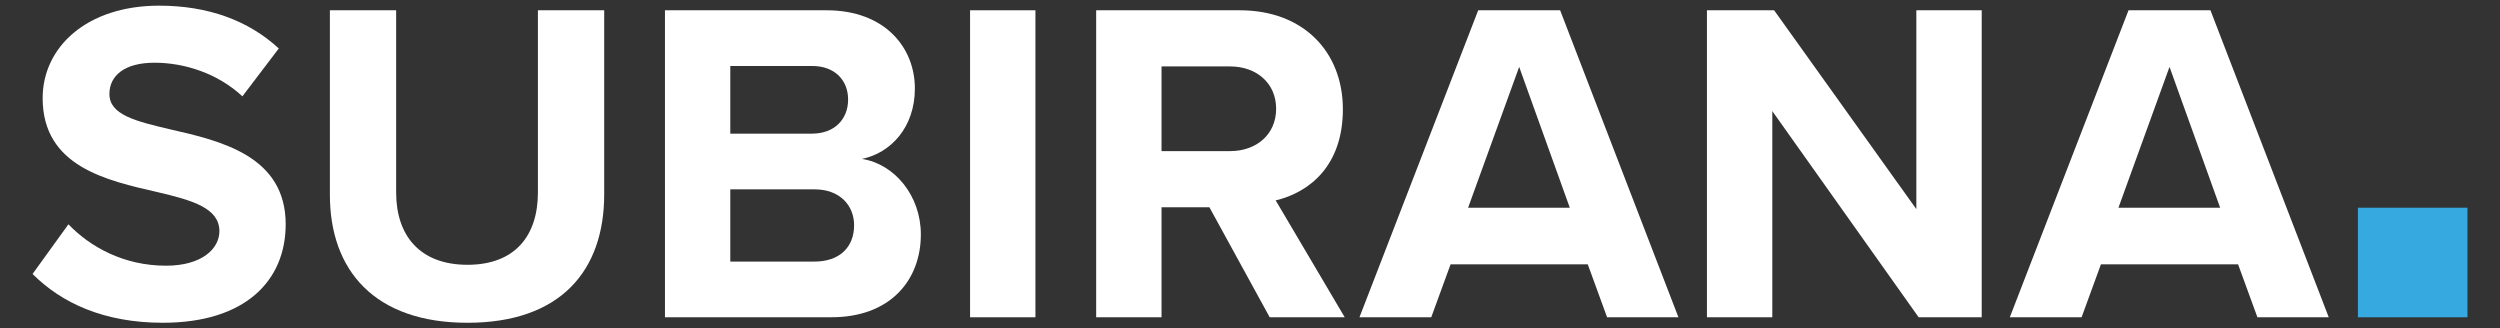 <?xml version="1.0" encoding="UTF-8"?>
<svg id="Capa_1" data-name="Capa 1" xmlns="http://www.w3.org/2000/svg" viewBox="0 0 1050.36 138">
  <rect x="0" y="0" width="1050.36" height="138" fill="#333333" stroke="none"/>
  <defs>
    <style>
      .cls-1 {
        fill: #fff;
      }

      .cls-2 {
        fill: #36a9e1;
      }
    </style>
  </defs>
  <g>
    <path class="cls-1" d="M28.75,94.23c9.09,9.48,23.2,17.4,41,17.4,15.08,0,22.43-7.15,22.43-14.5,0-9.67-11.22-12.96-26.11-16.44-21.08-4.84-48.15-10.63-48.15-39.45C17.92,19.79,36.49,2.38,66.85,2.38c20.5,0,37.51,6.19,50.28,17.98l-15.28,20.11c-10.44-9.67-24.36-14.12-36.93-14.12s-18.95,5.41-18.95,13.15c0,8.7,10.83,11.41,25.72,14.89,21.27,4.84,48.34,11.22,48.34,39.84,0,23.59-16.82,41.38-51.63,41.38-24.75,0-42.54-8.32-54.72-20.5l15.08-20.88Z"/>
    <path class="cls-1" d="M138.59,4.32h27.85V80.89c0,17.98,9.86,30.36,29.97,30.36s29.59-12.38,29.59-30.36V4.32h27.85V81.66c0,32.1-18.37,53.95-57.43,53.95s-57.82-22.04-57.82-53.76V4.32Z"/>
    <path class="cls-1" d="M279.37,4.32h67.88c24.56,0,37.13,15.66,37.13,32.87,0,16.24-10.06,27.07-22.24,29.58,13.73,2.13,24.75,15.47,24.75,31.71,0,19.34-12.96,34.81-37.51,34.81h-70V4.32Zm61.88,51.82c9.28,0,15.08-5.99,15.08-14.31s-5.8-14.11-15.08-14.11h-34.42v28.43h34.42Zm.97,53.76c10.44,0,16.63-5.99,16.63-15.27,0-8.12-5.8-15.08-16.63-15.08h-35.39v30.36h35.39Z"/>
    <path class="cls-1" d="M407.57,4.32h27.46V133.3h-27.46V4.32Z"/>
    <path class="cls-1" d="M508.12,87.08h-20.11v46.22h-27.46V4.32h60.33c26.88,0,43.32,17.6,43.32,41.58s-14.31,35-28.23,38.29l29.01,49.12h-31.52l-25.33-46.22Zm8.7-59.17h-28.81V63.49h28.81c11.02,0,19.34-6.96,19.34-17.79s-8.32-17.79-19.34-17.79Z"/>
    <path class="cls-1" d="M667.08,111.06h-57.63l-8.12,22.24h-30.16L621.06,4.32h34.42l49.7,128.98h-29.97l-8.12-22.24Zm-50.28-23.79h42.74l-21.27-59.17-21.46,59.17Z"/>
    <path class="cls-1" d="M744.62,46.66v86.63h-27.46V4.32h28.23l59.75,83.54V4.32h27.46V133.3h-26.49l-61.49-86.63Z"/>
    <path class="cls-1" d="M940.32,111.06h-57.63l-8.12,22.24h-30.16L894.29,4.32h34.42l49.7,128.98h-29.97l-8.12-22.24Zm-50.28-23.79h42.74l-21.27-59.17-21.46,59.17Z"/>
  </g>
  <rect class="cls-2" x="990.66" y="87.27" width="46.03" height="46.03"/>
</svg>